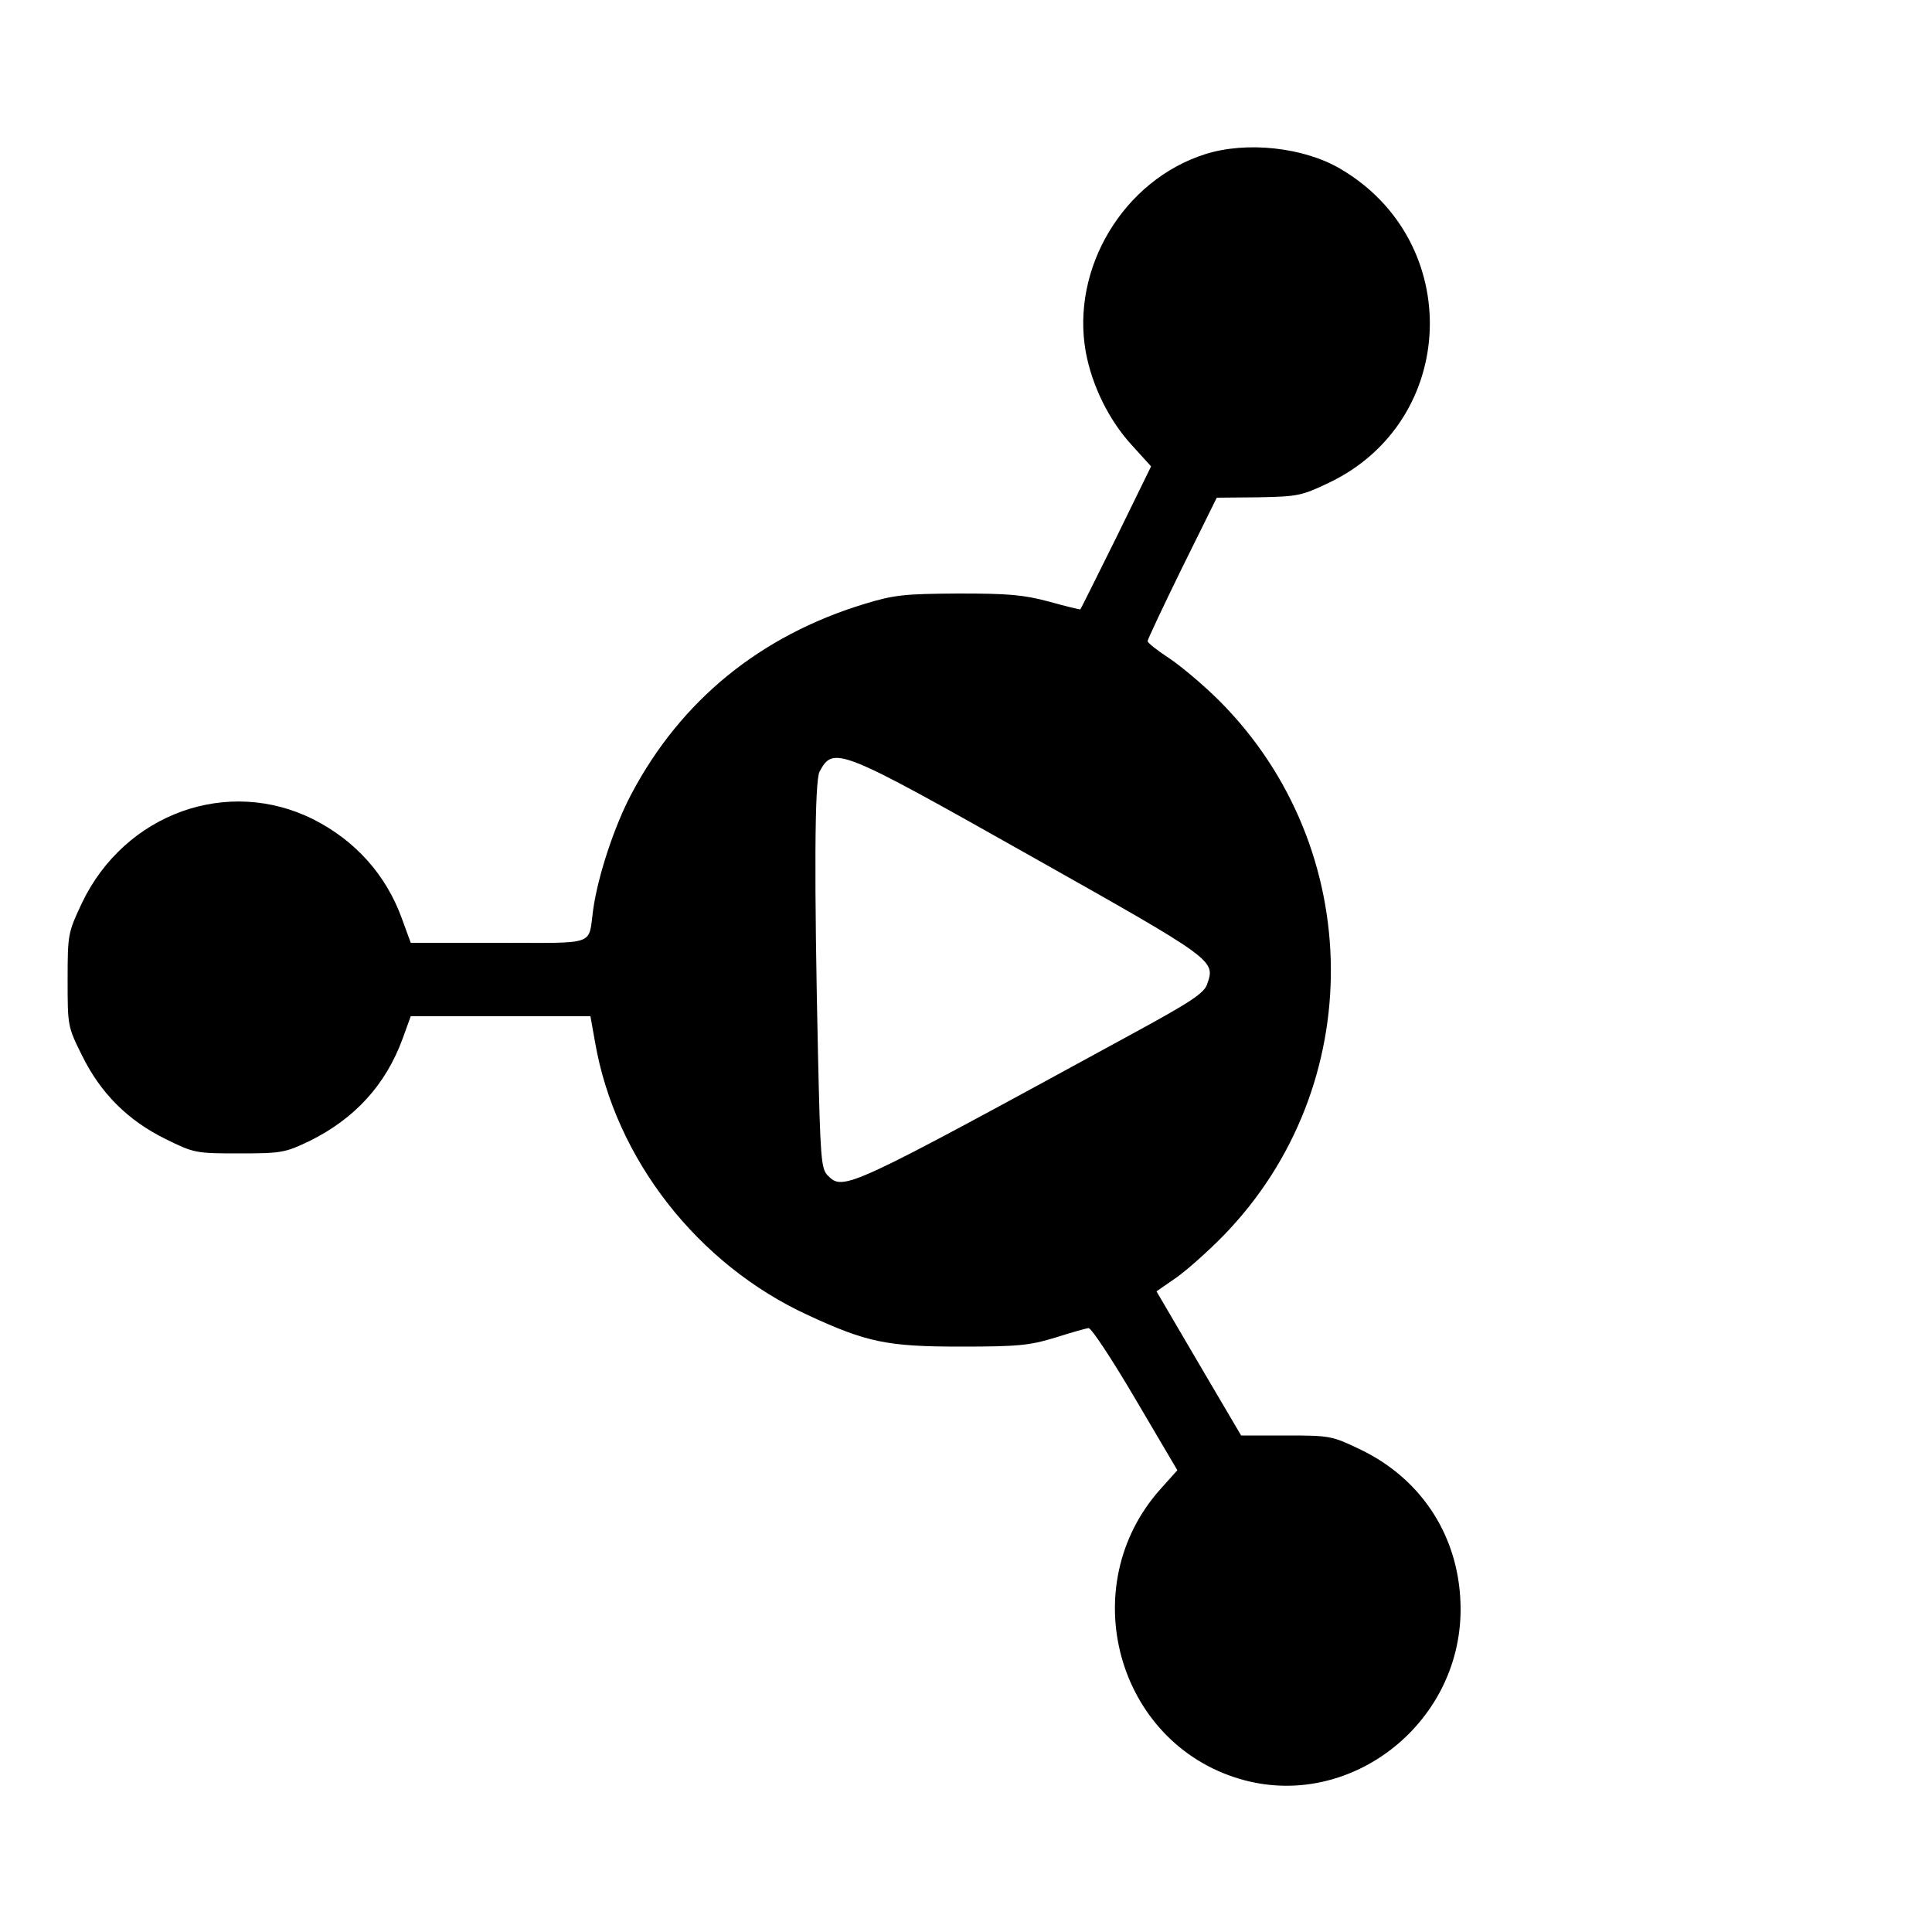 <?xml version="1.0" standalone="no"?>
<!DOCTYPE svg PUBLIC "-//W3C//DTD SVG 20010904//EN"
 "http://www.w3.org/TR/2001/REC-SVG-20010904/DTD/svg10.dtd">
<svg version="1.0" xmlns="http://www.w3.org/2000/svg"
 width="500pt" height="500pt" viewBox="0 0 500 500"
 preserveAspectRatio="xMidYMid meet">
<g transform="translate(0,500) scale(0.1,-0.1)"
fill="#000000" stroke="none">
<path d="M3119 4601 c-211 -67 -348 -295 -309 -512 16 -87 60 -177 120 -242
l49 -54 -90 -184 c-50 -101 -92 -185 -93 -186 -1 -1 -38 8 -81 20 -67 18 -106
21 -235 21 -139 -1 -164 -3 -243 -27 -269 -82 -474 -249 -602 -490 -45 -84
-88 -215 -100 -302 -13 -94 12 -85 -244 -85 l-228 0 -23 63 c-41 113 -120 201
-228 256 -222 112 -489 16 -600 -216 -36 -77 -37 -80 -37 -199 0 -118 0 -121
37 -195 48 -98 119 -169 217 -217 73 -36 77 -37 190 -37 110 0 119 2 182 32
117 58 197 145 241 265 l21 58 232 0 233 0 12 -67 c52 -302 266 -576 552 -707
151 -70 205 -81 393 -81 150 0 179 3 245 23 41 13 80 24 87 25 7 1 61 -81 121
-183 l109 -185 -44 -49 c-224 -251 -113 -656 206 -750 281 -83 571 140 571
439 0 182 -97 336 -260 414 -73 35 -78 36 -192 36 l-116 0 -110 187 -109 186
52 36 c28 20 83 69 122 109 374 385 369 1002 -11 1383 -39 39 -97 88 -128 109
-32 21 -58 41 -58 46 0 4 40 89 89 189 l90 182 108 1 c102 2 112 4 183 38 334
160 350 624 29 812 -95 56 -243 72 -350 38z m-454 -1815 c481 -271 481 -271
459 -333 -7 -23 -44 -47 -189 -126 -746 -407 -752 -410 -793 -369 -17 17 -19
46 -25 313 -10 450 -9 707 4 732 36 67 49 62 544 -217z"/>
</g>
</svg>
